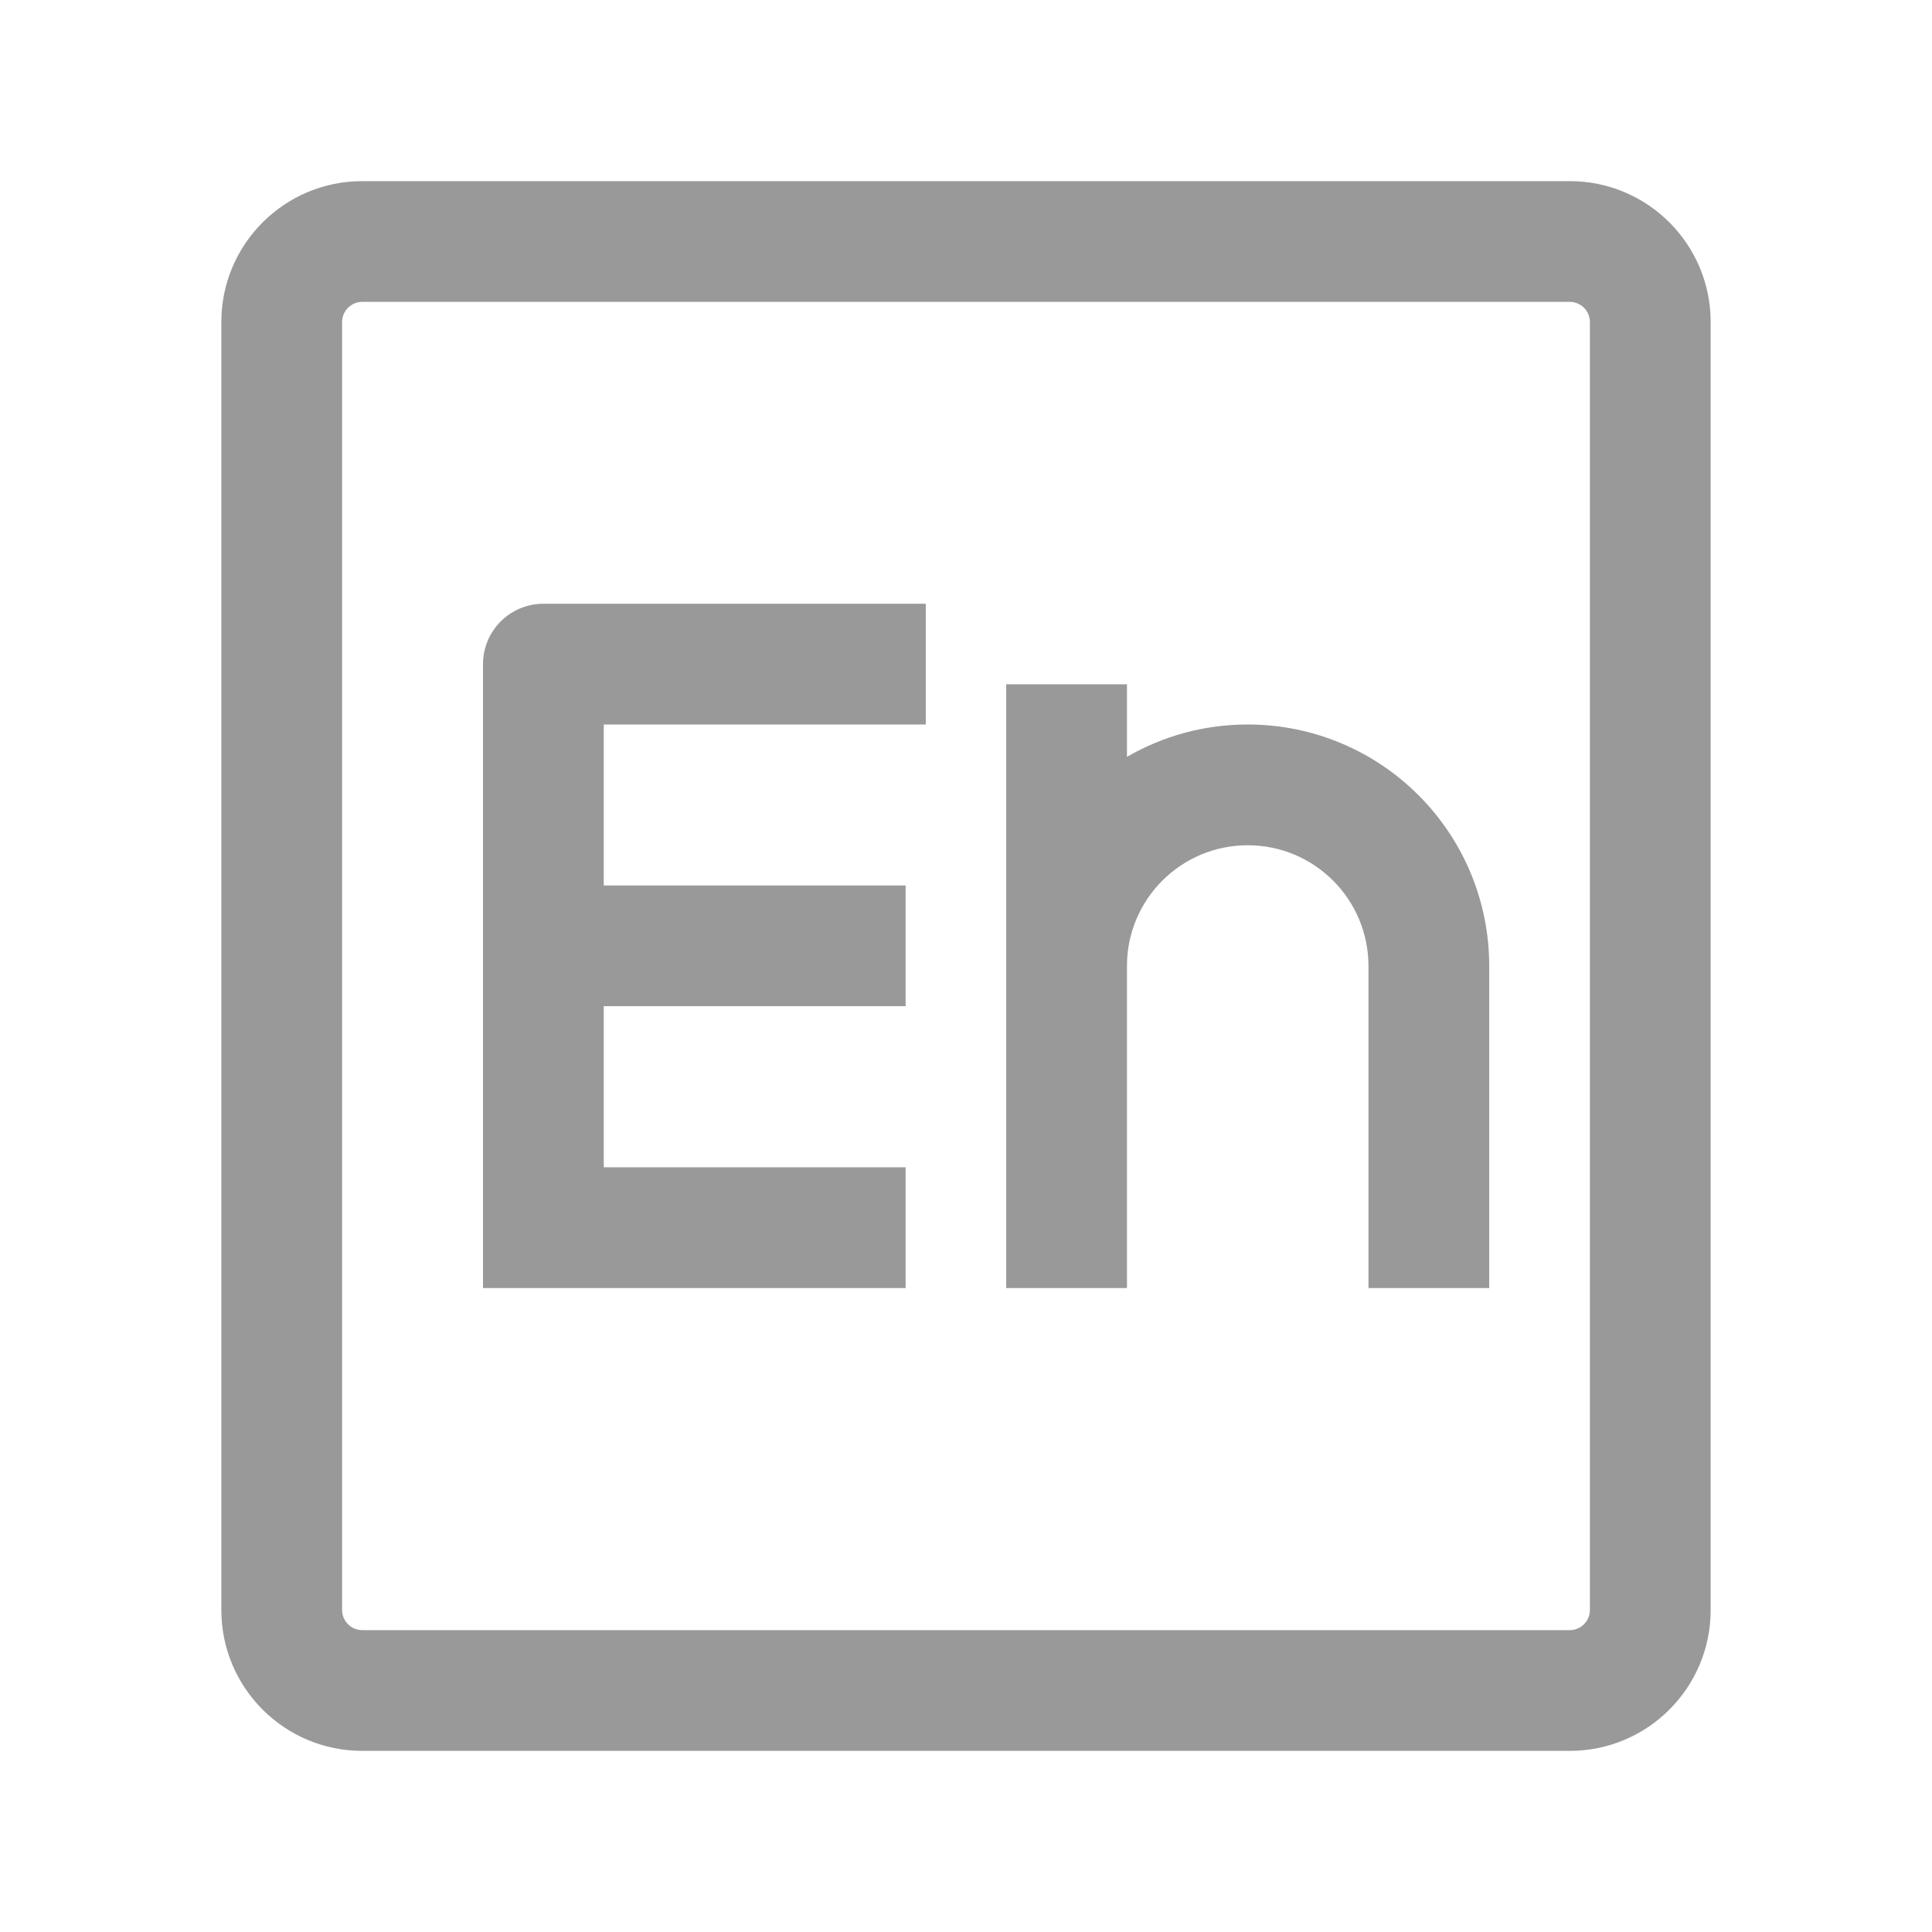 <svg width="16" height="16" viewBox="0 0 16 16" fill="none" xmlns="http://www.w3.org/2000/svg">
<path fill-rule="evenodd" clip-rule="evenodd" d="M2.833 2.667C2.833 2.575 2.908 2.5 3 2.5H13C13.092 2.5 13.167 2.575 13.167 2.667V13.333C13.167 13.425 13.092 13.5 13 13.5H3C2.908 13.5 2.833 13.425 2.833 13.333V2.667ZM3 1.5C2.356 1.5 1.833 2.022 1.833 2.667V13.333C1.833 13.978 2.356 14.5 3 14.5H13C13.644 14.5 14.167 13.978 14.167 13.333V2.667C14.167 2.022 13.644 1.5 13 1.5H3ZM4 5.5C4 5.224 4.224 5 4.5 5H7.167H7.667V6H7.167H5V7.333H7H7.5V8.333H7H5V9.667H7H7.5V10.667H7H5H4.5H4V10.167V9.667V8.333V7.333V5.5ZM9.333 5.667V6.167V6.268C9.628 6.097 9.969 6 10.333 6C11.438 6 12.333 6.895 12.333 8V10.167V10.667H11.333V10.167V8C11.333 7.448 10.886 7 10.333 7C9.781 7 9.333 7.448 9.333 8V10.167V10.667H8.333V10.167V8V6.167V5.667H9.333Z" fill="#999999"/>
</svg>
